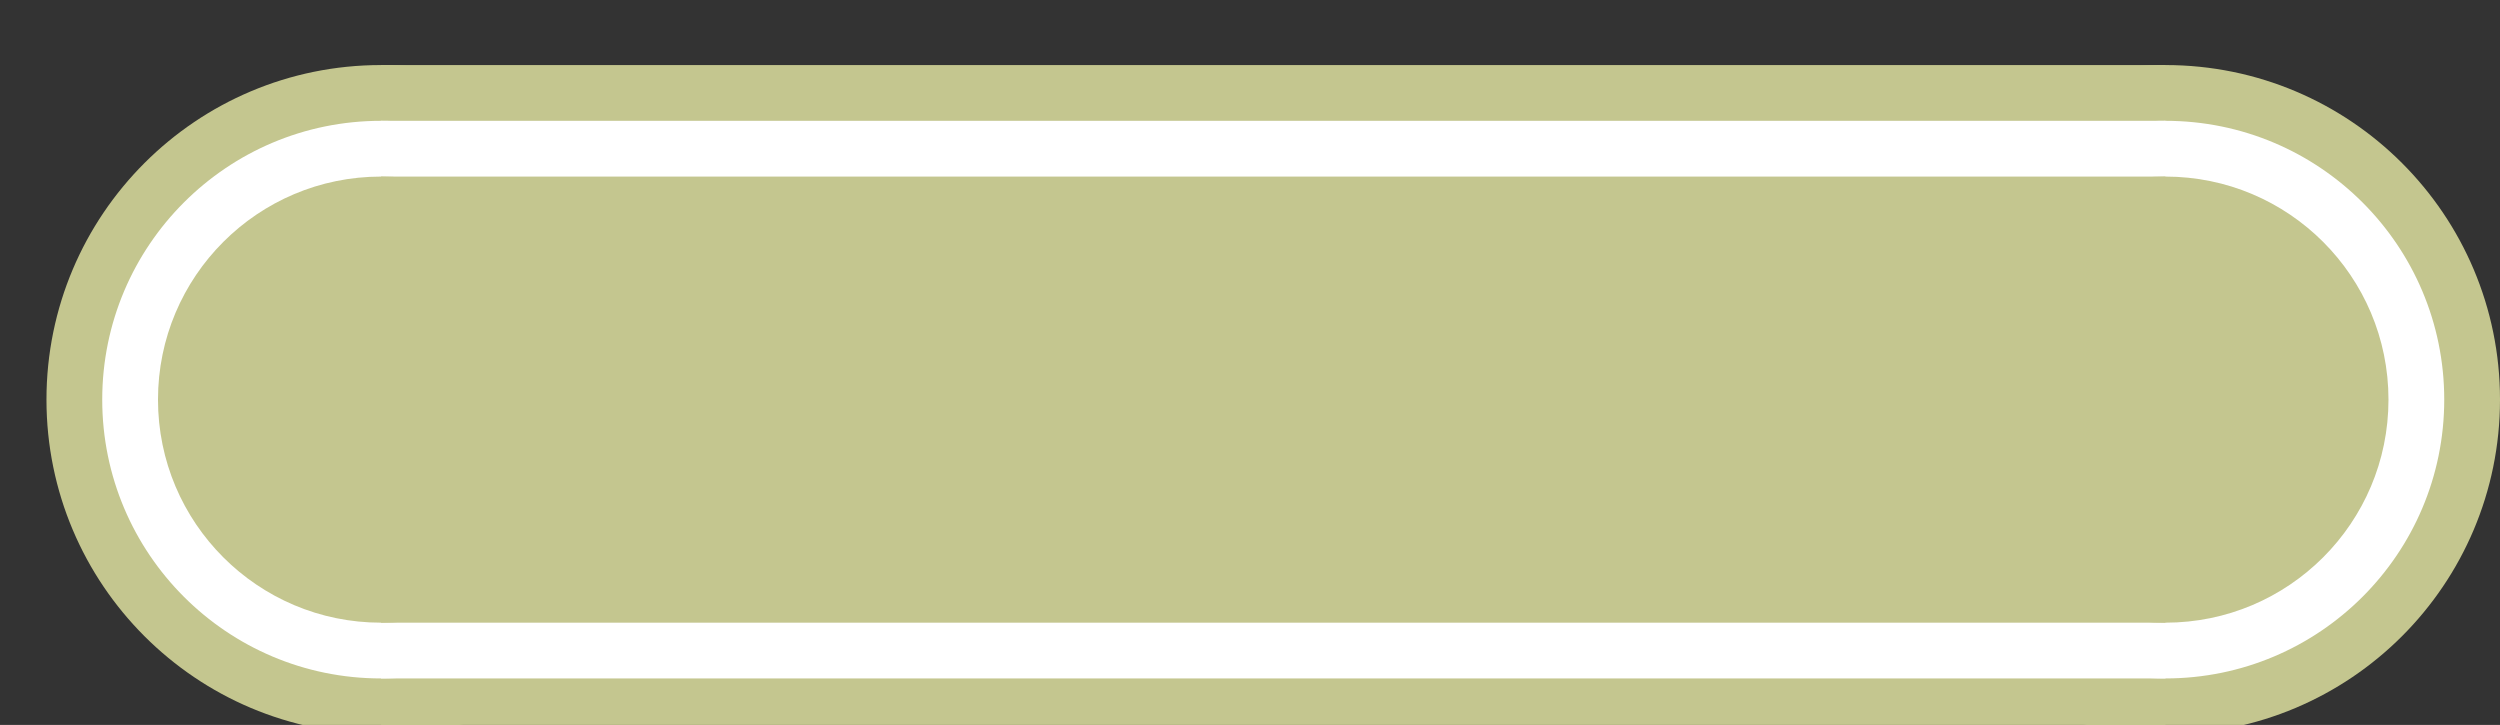 <svg xmlns="http://www.w3.org/2000/svg" width="100%" height="100%" viewBox="0 0 67.25 19.5">
<rect x="0" y="0" width="67.25" height="19.5" fill="#333333" stroke="none"/>
<g fill="#c4c68f">
<circle cx="10.25" cy="10.75" r="9"/>
<rect x="10.25" y="1.75" width="48" height="18"/>
<circle cx="58.25" cy="10.75" r="9"/>
</g>
<g fill="white">
<circle cx="10.25" cy="10.75" r="7.5"/>
<rect x="10.25" y="3.25" width="48" height="15"/>
<circle cx="58.25" cy="10.75" r="7.5"/>
</g>
<g fill="#c4c68f">
<circle cx="10.25" cy="10.75" r="6"/>
<rect x="10.25" y="4.75" width="48" height="12"/>
<circle cx="58.25" cy="10.75" r="6"/>
</g>
</svg>